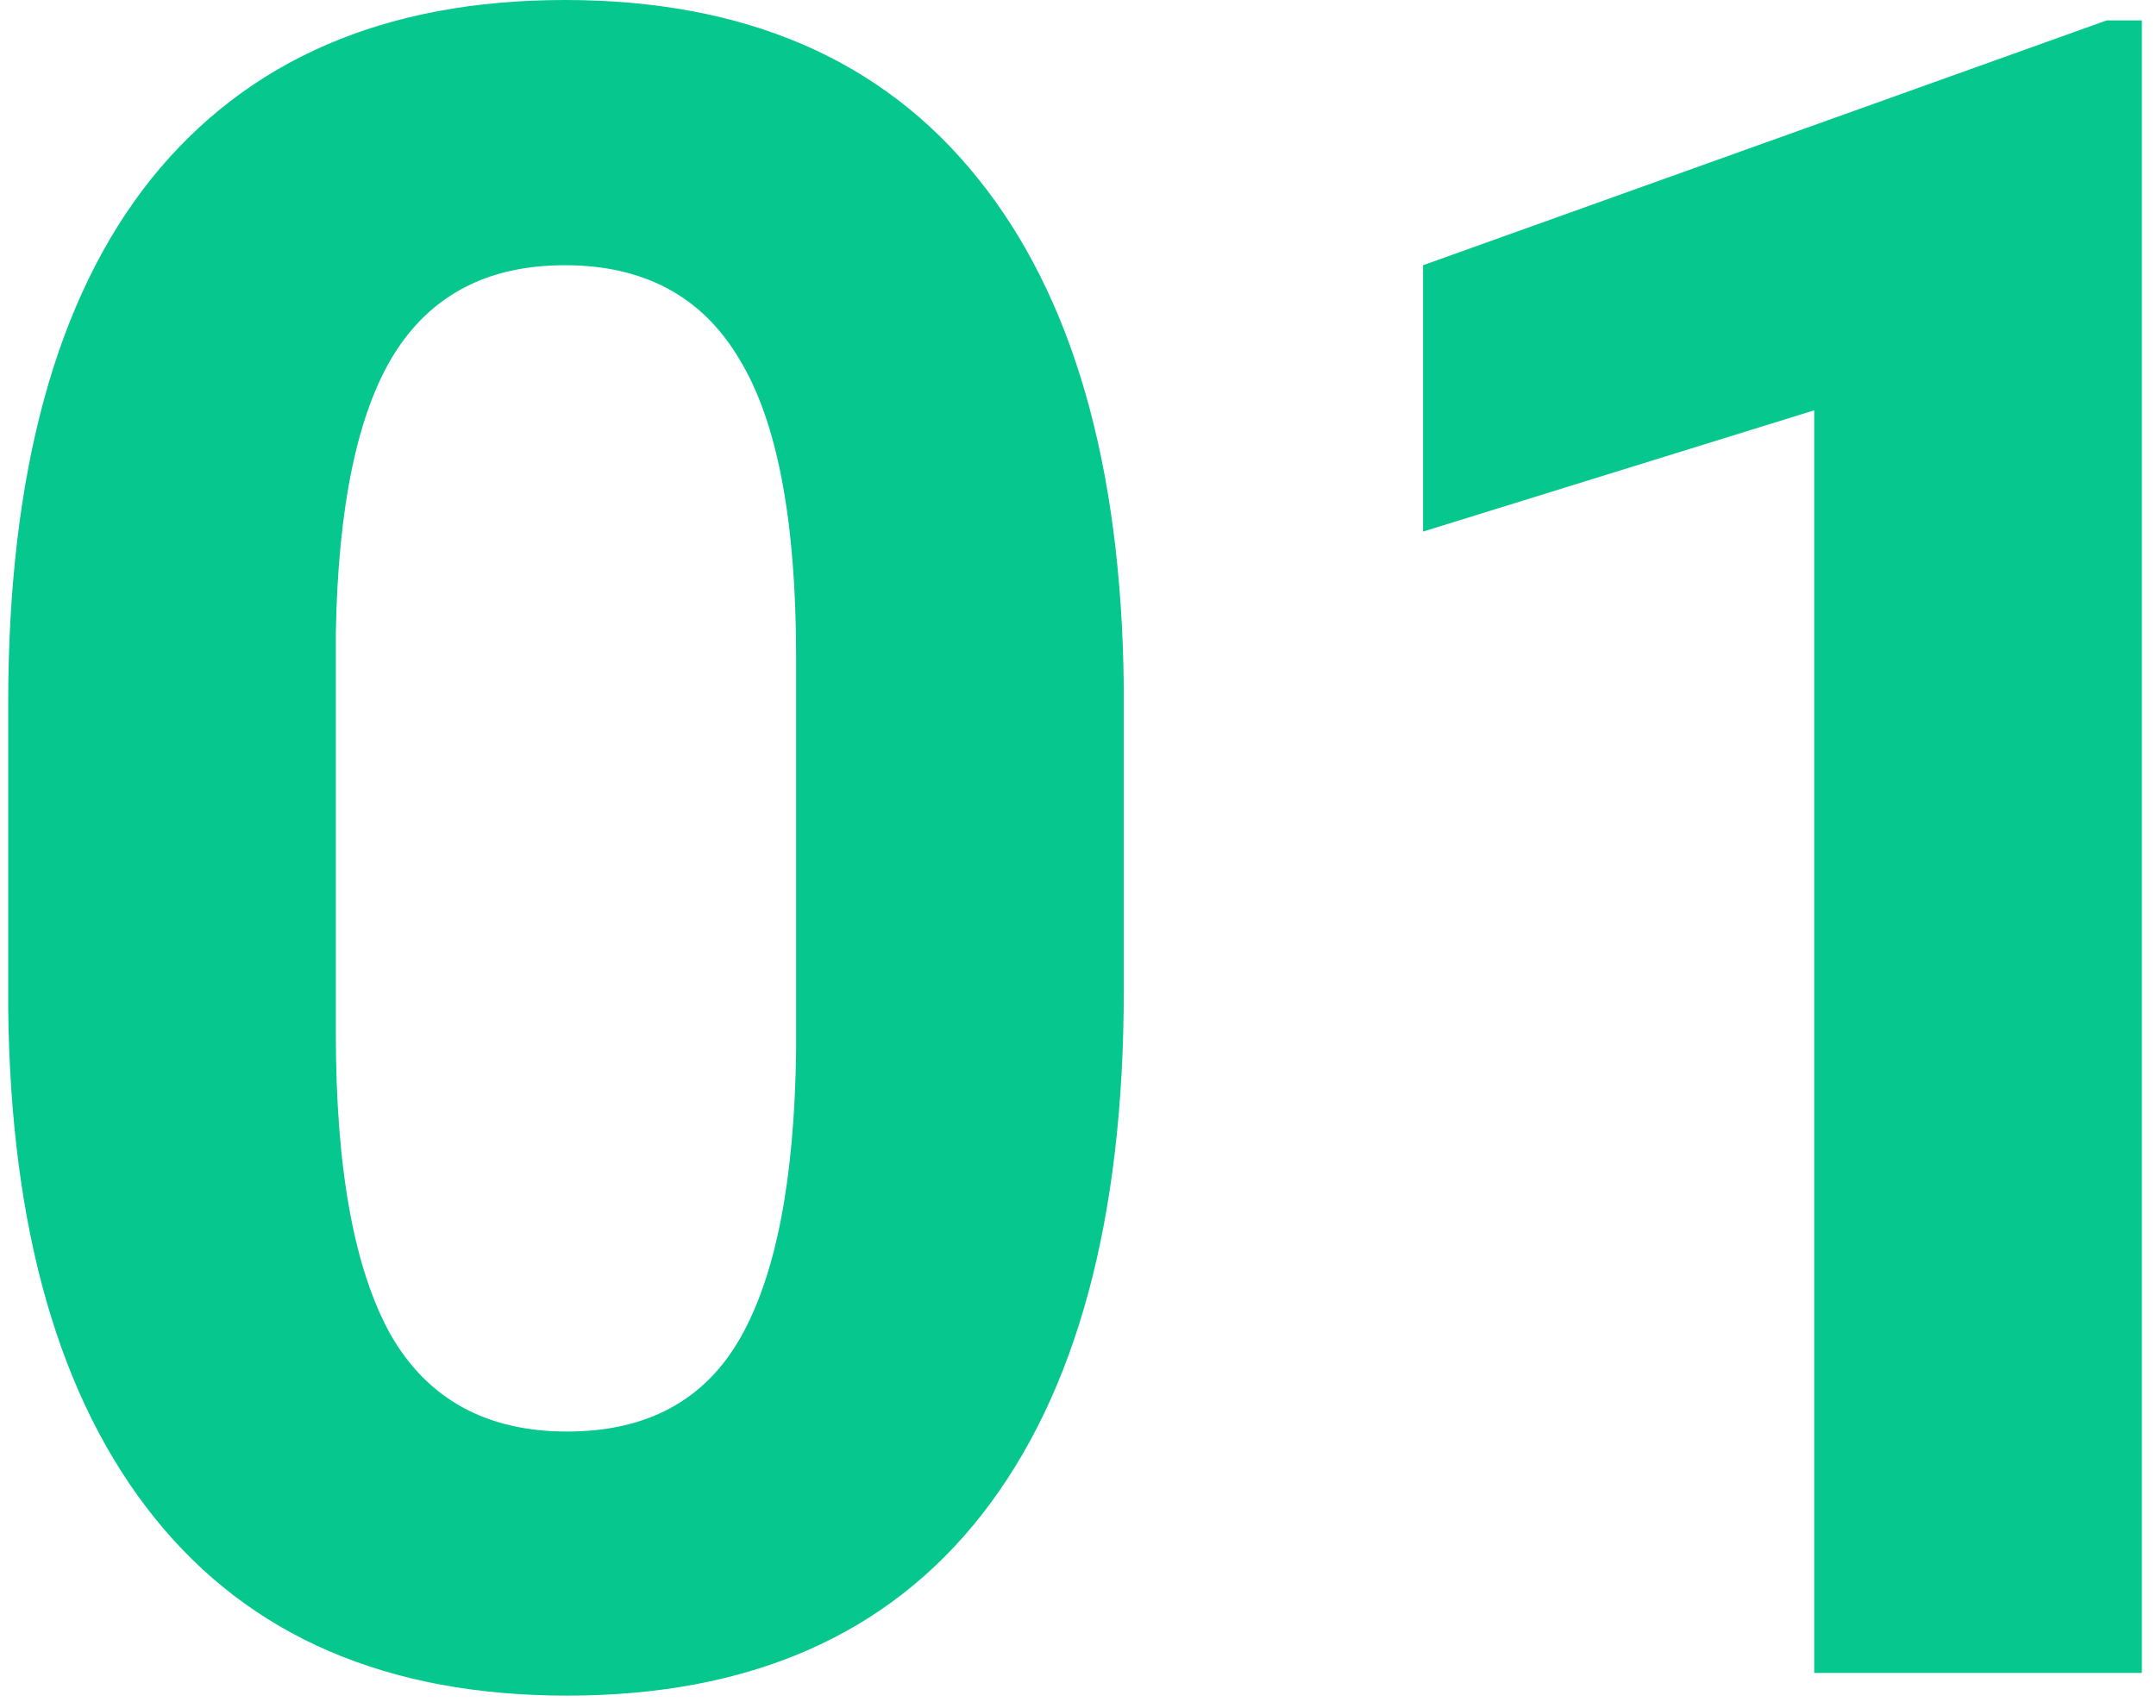 <svg width="130" height="103" viewBox="0 0 130 103" fill="none" xmlns="http://www.w3.org/2000/svg">
<path d="M67.76 59.746C67.76 73.509 64.912 84.037 59.215 91.328C53.518 98.62 45.178 102.266 34.195 102.266C23.349 102.266 15.055 98.688 9.312 91.533C3.57 84.378 0.631 74.124 0.494 60.772V42.451C0.494 28.551 3.365 18.001 9.107 10.801C14.895 3.6 23.212 0 34.059 0C44.905 0 53.199 3.577 58.941 10.732C64.684 17.842 67.623 28.073 67.76 41.426V59.746ZM48.004 39.648C48.004 31.4 46.865 25.407 44.586 21.67C42.353 17.887 38.844 15.996 34.059 15.996C29.41 15.996 25.969 17.796 23.736 21.396C21.549 24.951 20.387 30.534 20.25 38.145V62.344C20.25 70.456 21.344 76.494 23.531 80.459C25.764 84.378 29.319 86.338 34.195 86.338C39.026 86.338 42.512 84.447 44.654 80.664C46.796 76.882 47.913 71.094 48.004 63.301V39.648Z" fill="#06C78D"/>
<path d="M129.146 100.898H109.391V24.746L85.807 32.06V15.996L127.027 1.23H129.146V100.898Z" fill="#06C78D"/>
</svg>
